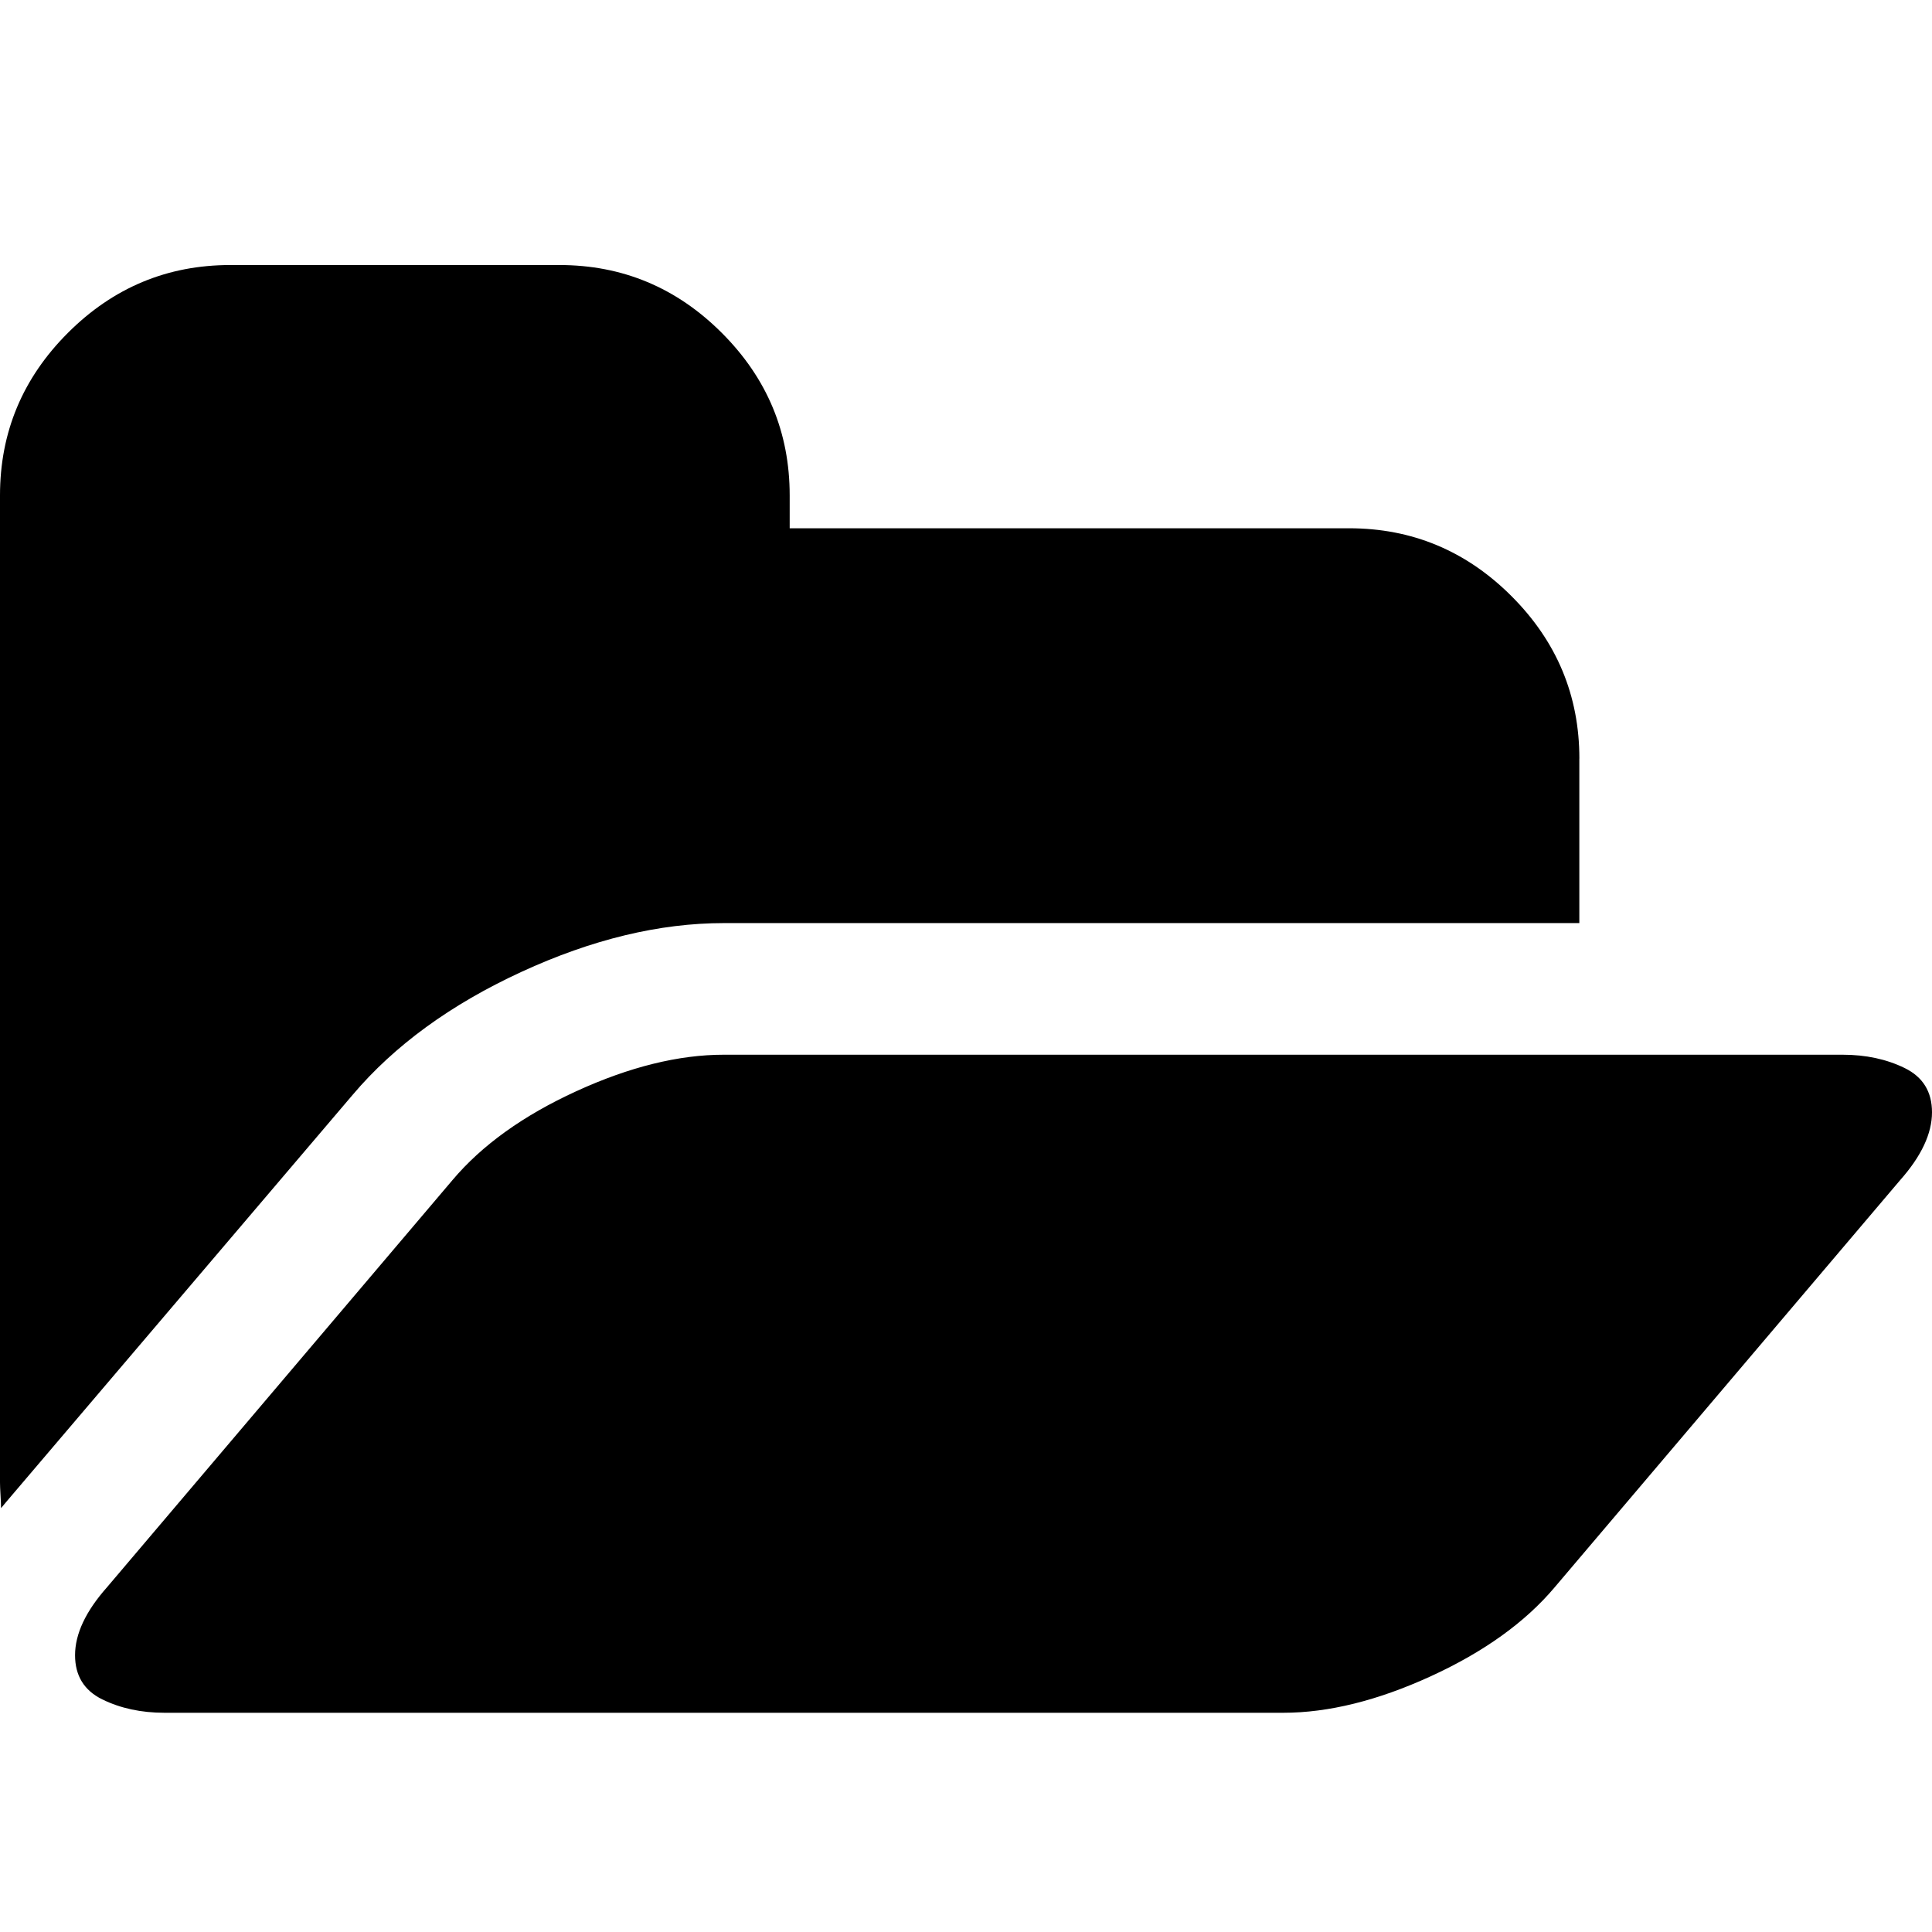 <?xml version="1.0" encoding="UTF-8" standalone="no"?>
<!-- Created with Inkscape (http://www.inkscape.org/) -->

<svg
   xmlns:dc="http://purl.org/dc/elements/1.1/"
   xmlns:cc="http://creativecommons.org/ns#"
   xmlns:rdf="http://www.w3.org/1999/02/22-rdf-syntax-ns#"
   xmlns:svg="http://www.w3.org/2000/svg"
   xmlns="http://www.w3.org/2000/svg"
   version="1.1"
   width="100"
   height="100"
   viewBox="0 0 100 100"
   id="svg2">
  <defs
     id="defs8" />
  <g
     transform="translate(-825.5,-780.814)"
     id="g2987">
    <path
       d="m 925.5,838.386 q 0,1.65 -1.65,3.513 l -17.882,21.075 q -2.288,2.714 -6.413,4.604 -4.125,1.889 -7.637,1.889 h -57.903 q -1.809,0 -3.22,-0.692 -1.41,-0.692 -1.41,-2.288 0,-1.65 1.65,-3.513 l 17.882,-21.075 q 2.288,-2.714 6.413,-4.604 4.125,-1.889 7.637,-1.889 h 57.903 q 1.809,0 3.22,0.692 1.41,0.692 1.41,2.288 z m -18.254,-18.308 v 8.515 h -44.279 q -5.003,0 -10.484,2.528 -5.482,2.528 -8.728,6.36 l -17.935,21.075 -0.266,0.319 q 0,-0.213 -0.027,-0.665 Q 825.5,857.758 825.5,857.545 v -51.091 q 0,-4.896 3.513,-8.409 3.513,-3.513 8.409,-3.513 h 17.03 q 4.896,0 8.409,3.513 3.513,3.513 3.513,8.409 v 1.703 h 28.952 q 4.896,0 8.409,3.513 3.513,3.513 3.513,8.409 z"
       id="path4" />
  </g>
</svg>
